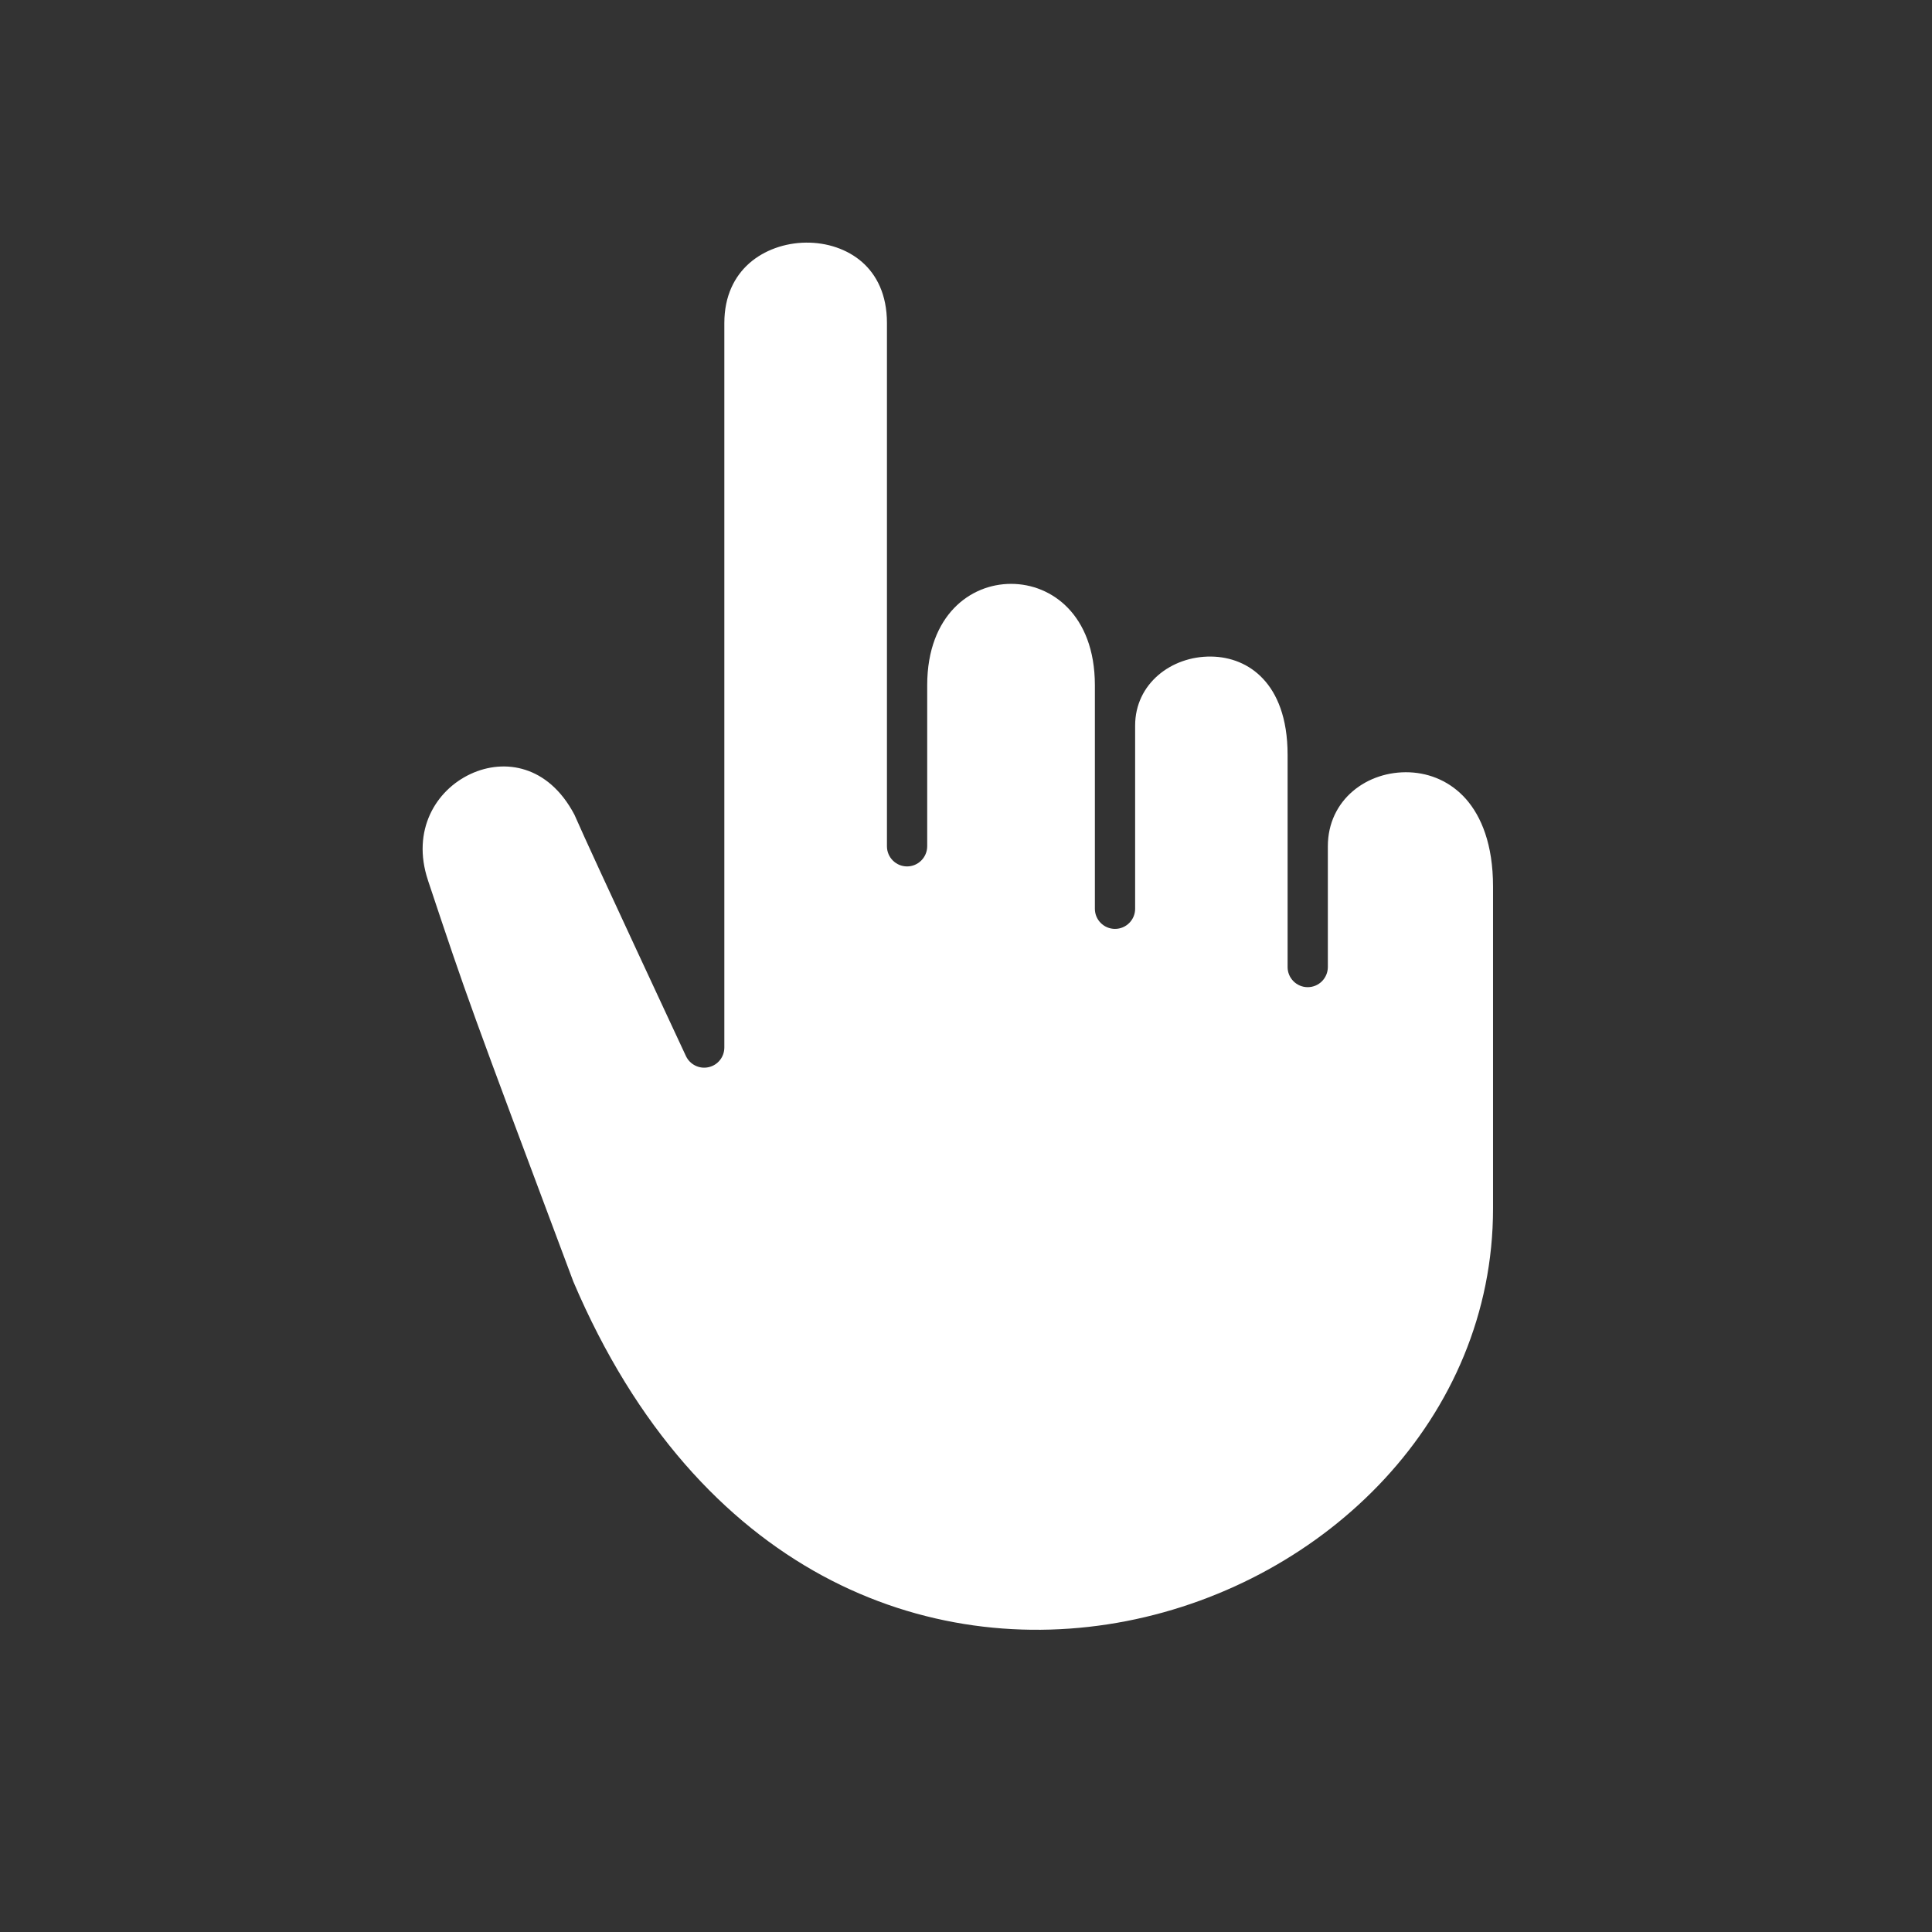 <svg width="24" height="24" viewBox="0 0 24 24" fill="none" xmlns="http://www.w3.org/2000/svg">
<rect x="0" y="0" width="24" height="24" fill="#333333" stroke="none"/>
<path fill-rule="evenodd" clip-rule="evenodd" d="M8.998 4.013C8.998 3.674 9.126 3.432 9.307 3.271C9.493 3.107 9.749 3.017 10.011 3.014C10.273 3.011 10.526 3.095 10.71 3.256C10.888 3.413 11.018 3.657 11.018 4.013V10.513C11.018 10.651 11.13 10.763 11.268 10.763C11.406 10.763 11.518 10.65 11.518 10.512V8.513C11.518 8.065 11.661 7.753 11.852 7.554C12.045 7.353 12.302 7.253 12.56 7.253C12.818 7.253 13.075 7.353 13.268 7.554C13.459 7.753 13.601 8.065 13.601 8.513V11.289C13.601 11.427 13.713 11.539 13.851 11.539C13.989 11.539 14.101 11.427 14.101 11.289V9.013C14.101 8.494 14.55 8.15 15.045 8.156C15.285 8.159 15.517 8.247 15.689 8.431C15.861 8.613 15.995 8.912 15.995 9.376V12.013C15.995 12.151 16.107 12.263 16.245 12.263C16.384 12.263 16.495 12.15 16.495 12.012V10.513C16.495 9.935 16.983 9.572 17.511 9.594C17.767 9.605 18.02 9.71 18.211 9.926C18.401 10.142 18.547 10.489 18.547 11.013V15.013C18.547 17.613 16.478 19.654 13.992 20.138C12.755 20.378 11.426 20.229 10.215 19.573C9.006 18.917 7.9 17.748 7.122 15.92C5.815 12.431 5.814 12.428 5.318 10.941L5.316 10.934C5.11 10.315 5.414 9.816 5.845 9.615C6.061 9.514 6.304 9.491 6.528 9.564C6.746 9.634 6.968 9.802 7.136 10.121C7.25 10.383 7.595 11.128 7.91 11.806C8.069 12.15 8.222 12.478 8.335 12.72L8.521 13.119C8.571 13.225 8.688 13.283 8.802 13.257C8.917 13.232 8.998 13.13 8.998 13.012V4.013Z" fill="white"/>
</svg>
